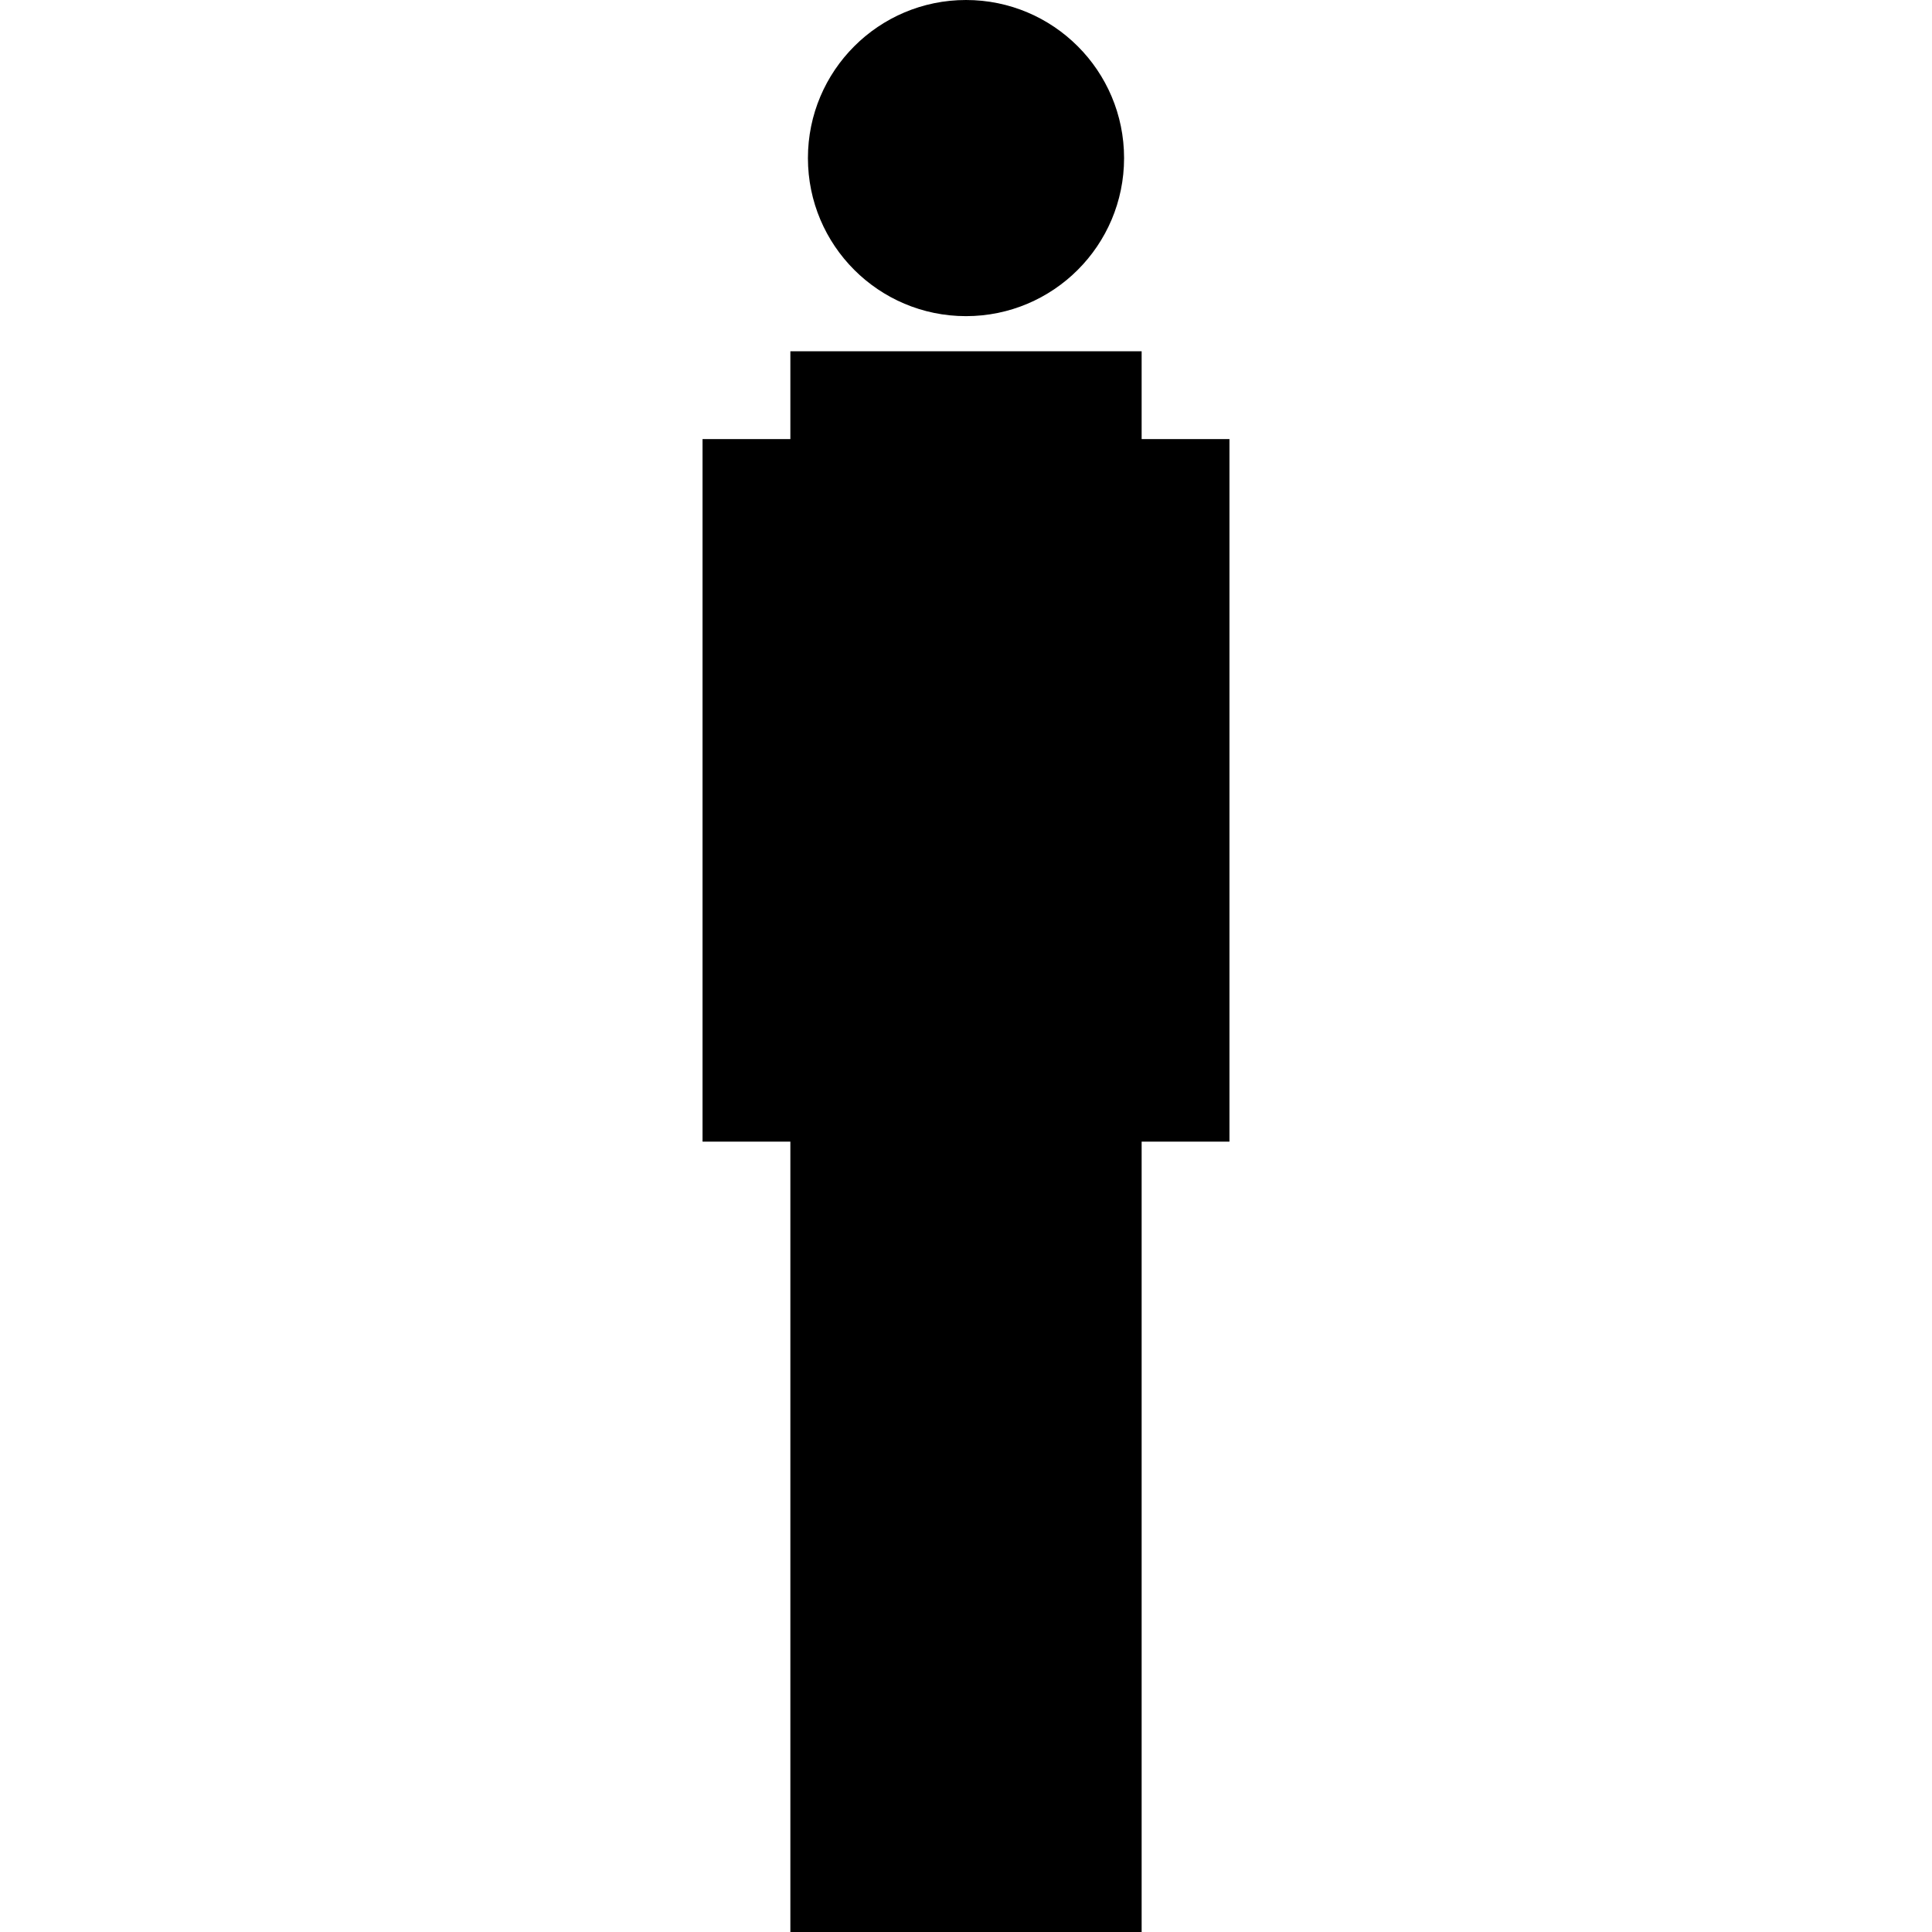 <?xml version="1.0" encoding="utf-8"?>
<!-- Generator: Adobe Illustrator 22.1.0, SVG Export Plug-In . SVG Version: 6.00 Build 0)  -->
<svg version="1.1" id="Layer_1" xmlns="http://www.w3.org/2000/svg" xmlns:xlink="http://www.w3.org/1999/xlink" x="0px" y="0px"
	 width="22px" height="22px" viewBox="0 0 22 22" enable-background="new 0 0 22 22" xml:space="preserve">
<polygon points="13,5 13,4 9,4 9,5 8,5 8,13 9,13 9,22 13,22 13,13 14,13 14,5 "/>
<circle cx="11" cy="1.8" r="1.8"/>
</svg>
